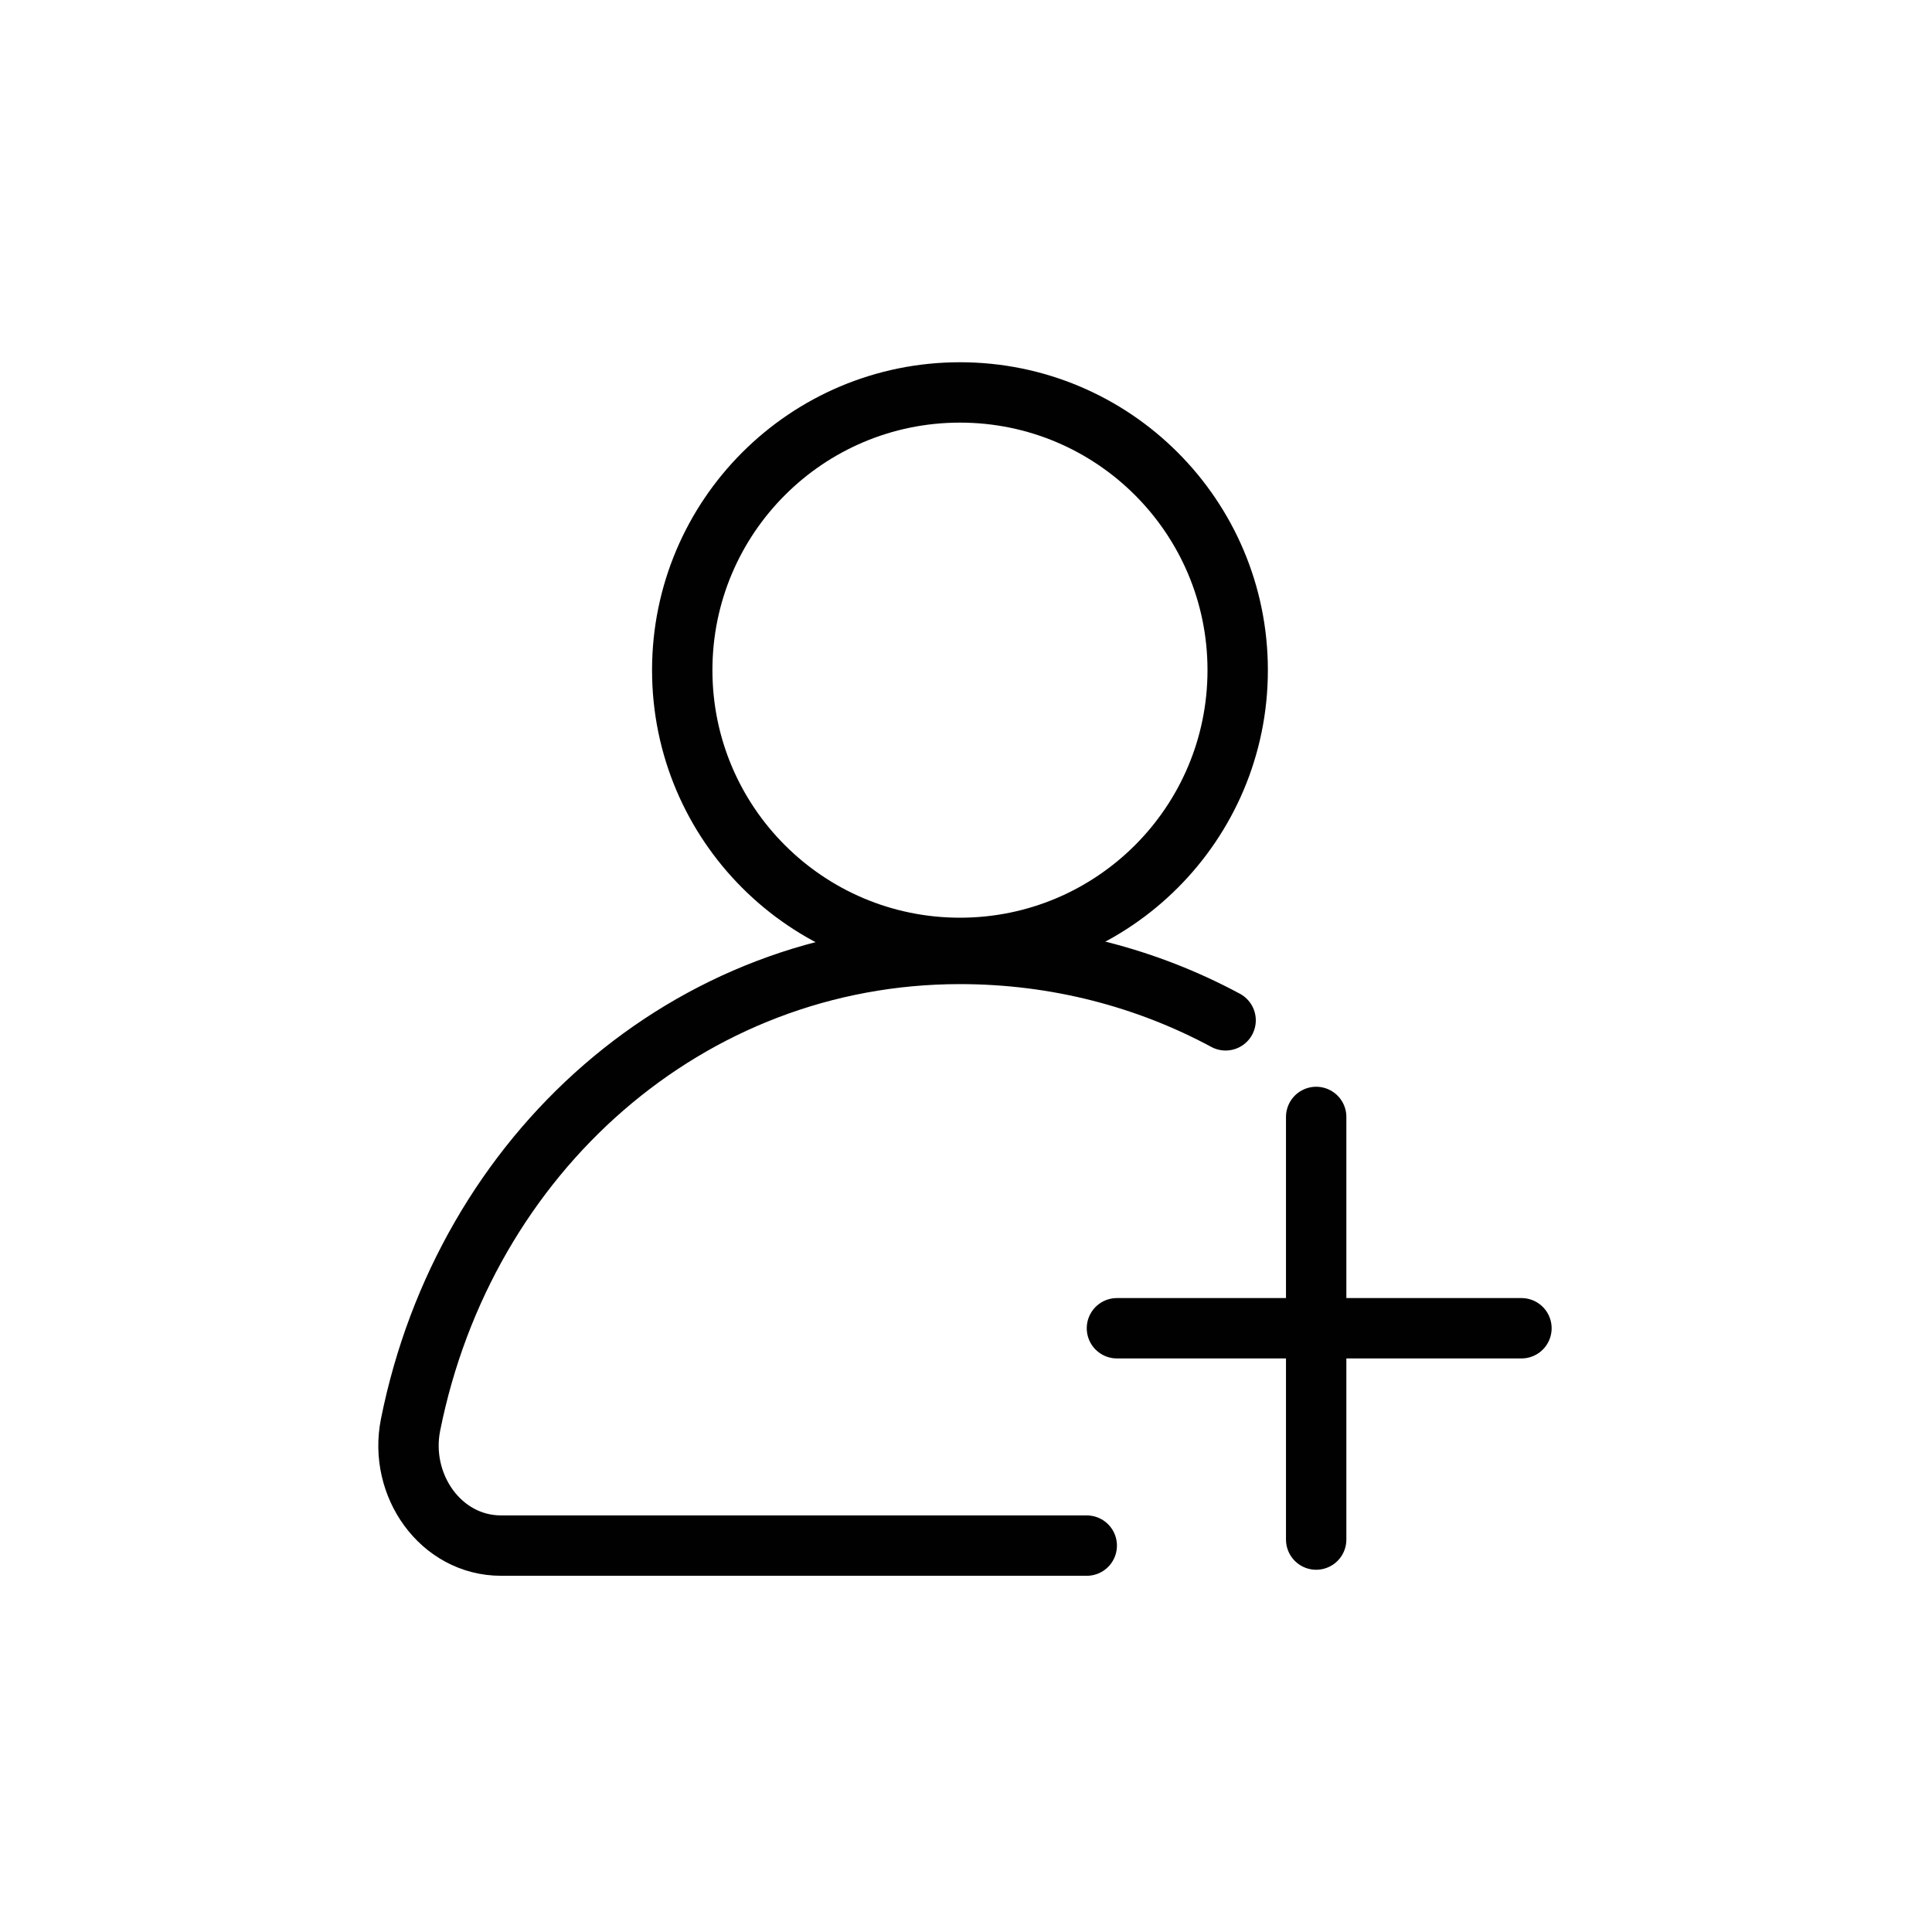 <?xml version="1.0" encoding="utf-8"?>
<!-- Generator: Adobe Illustrator 21.1.0, SVG Export Plug-In . SVG Version: 6.00 Build 0)  -->
<svg version="1.1" id="Layer_1" xmlns="http://www.w3.org/2000/svg" xmlns:xlink="http://www.w3.org/1999/xlink" x="0px" y="0px"
	 viewBox="0 0 32 32" style="enable-background:new 0 0 32 32;" xml:space="preserve">
<style type="text/css">
	.st0{fill:none;stroke:#010101;stroke-miterlimit:10;}
	.st1{fill:none;stroke:#010101;stroke-linecap:round;stroke-linejoin:round;stroke-miterlimit:10;}
</style>
<g id="My_Member">
	<ellipse class="st0" cx="15.9" cy="11.1" rx="4.6" ry="4.6"/>
	<path class="st1" d="M20.3,16.9c-1.3-0.7-2.8-1.1-4.4-1.1c-4.5,0-8.2,3.3-9.1,7.8c-0.2,1,0.5,2,1.5,2H18"/>
	<line class="st1" x1="21.8" y1="25.5" x2="21.8" y2="18.5"/>
	<line class="st1" x1="18.5" y1="22" x2="25.2" y2="22"/>
</g>
</svg>
